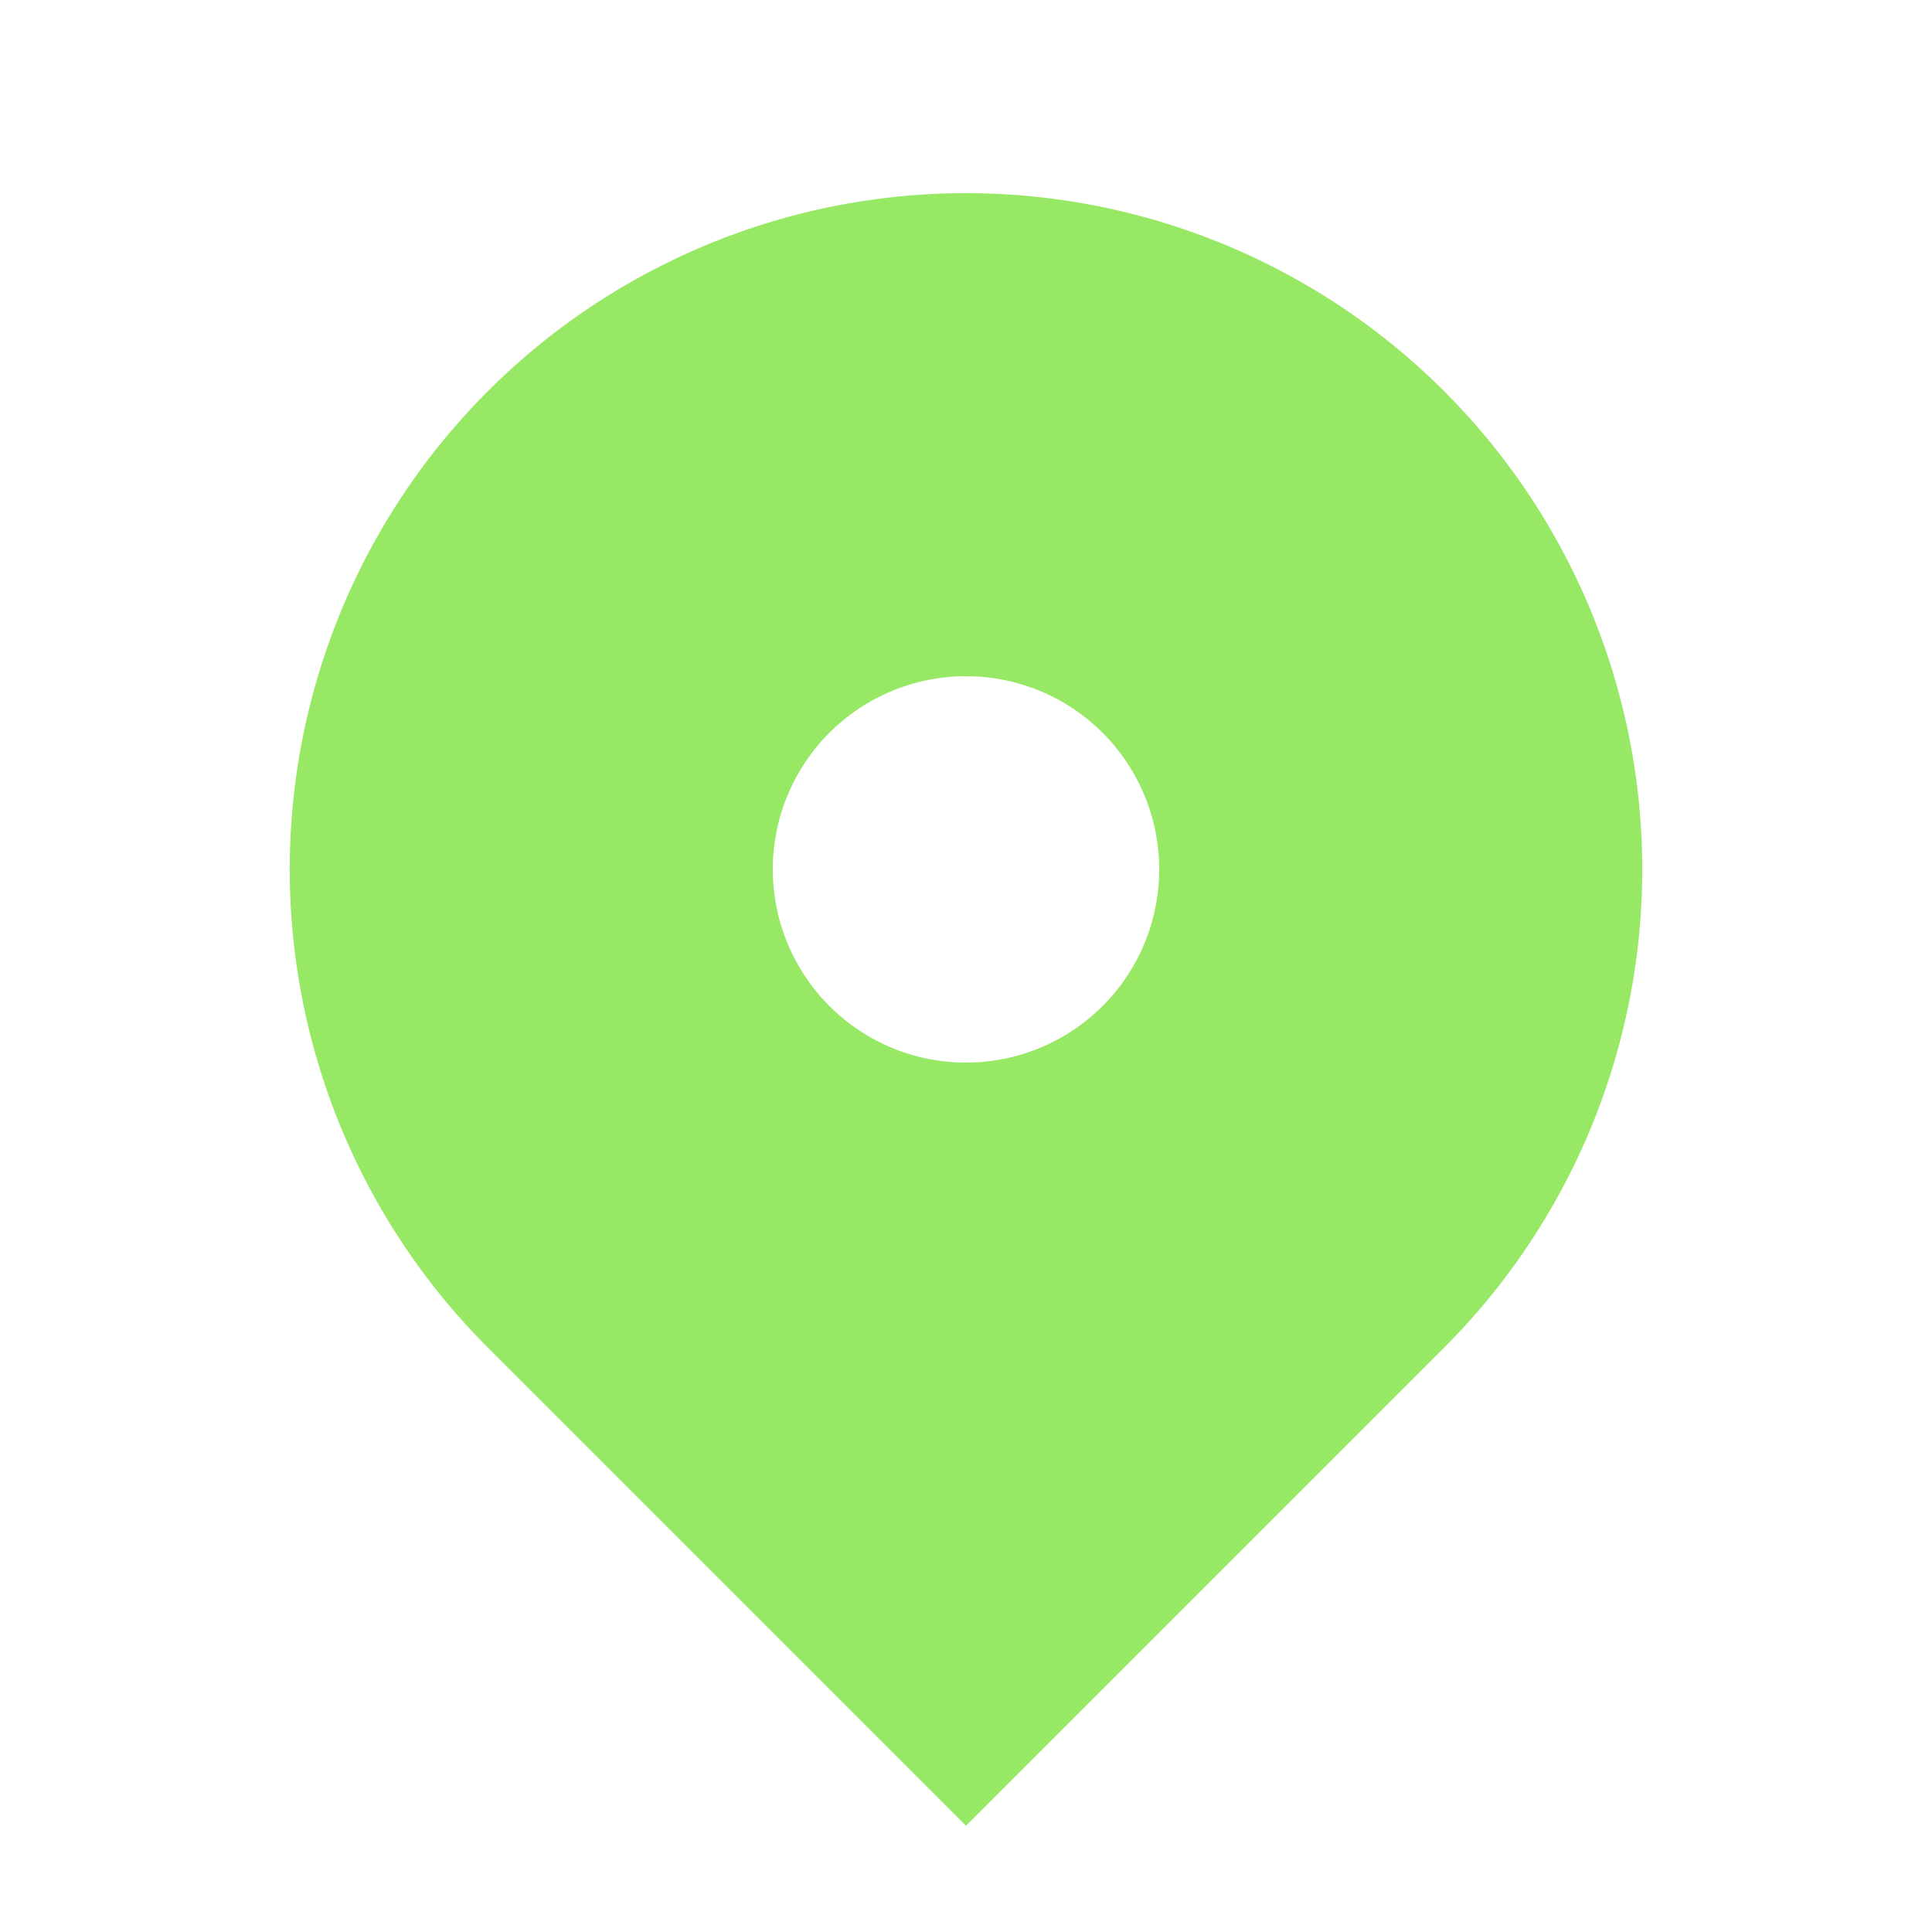 <svg xmlns="http://www.w3.org/2000/svg" xmlns:xlink="http://www.w3.org/1999/xlink" aria-hidden="true" role="img" class="mb-1 text-base md:mb-1.5 md:text-lg iconify iconify--heroicons-solid" width="1em" height="1em" viewBox="0 0 20 20" style="color: rgb(151, 232, 101);"><path fill="currentColor" fill-rule="evenodd" d="M5.05 4.05a7 7 0 1 1 9.9 9.9L10 18.9l-4.95-4.95a7 7 0 0 1 0-9.9M10 11a2 2 0 1 0 0-4a2 2 0 0 0 0 4" clip-rule="evenodd"></path></svg>